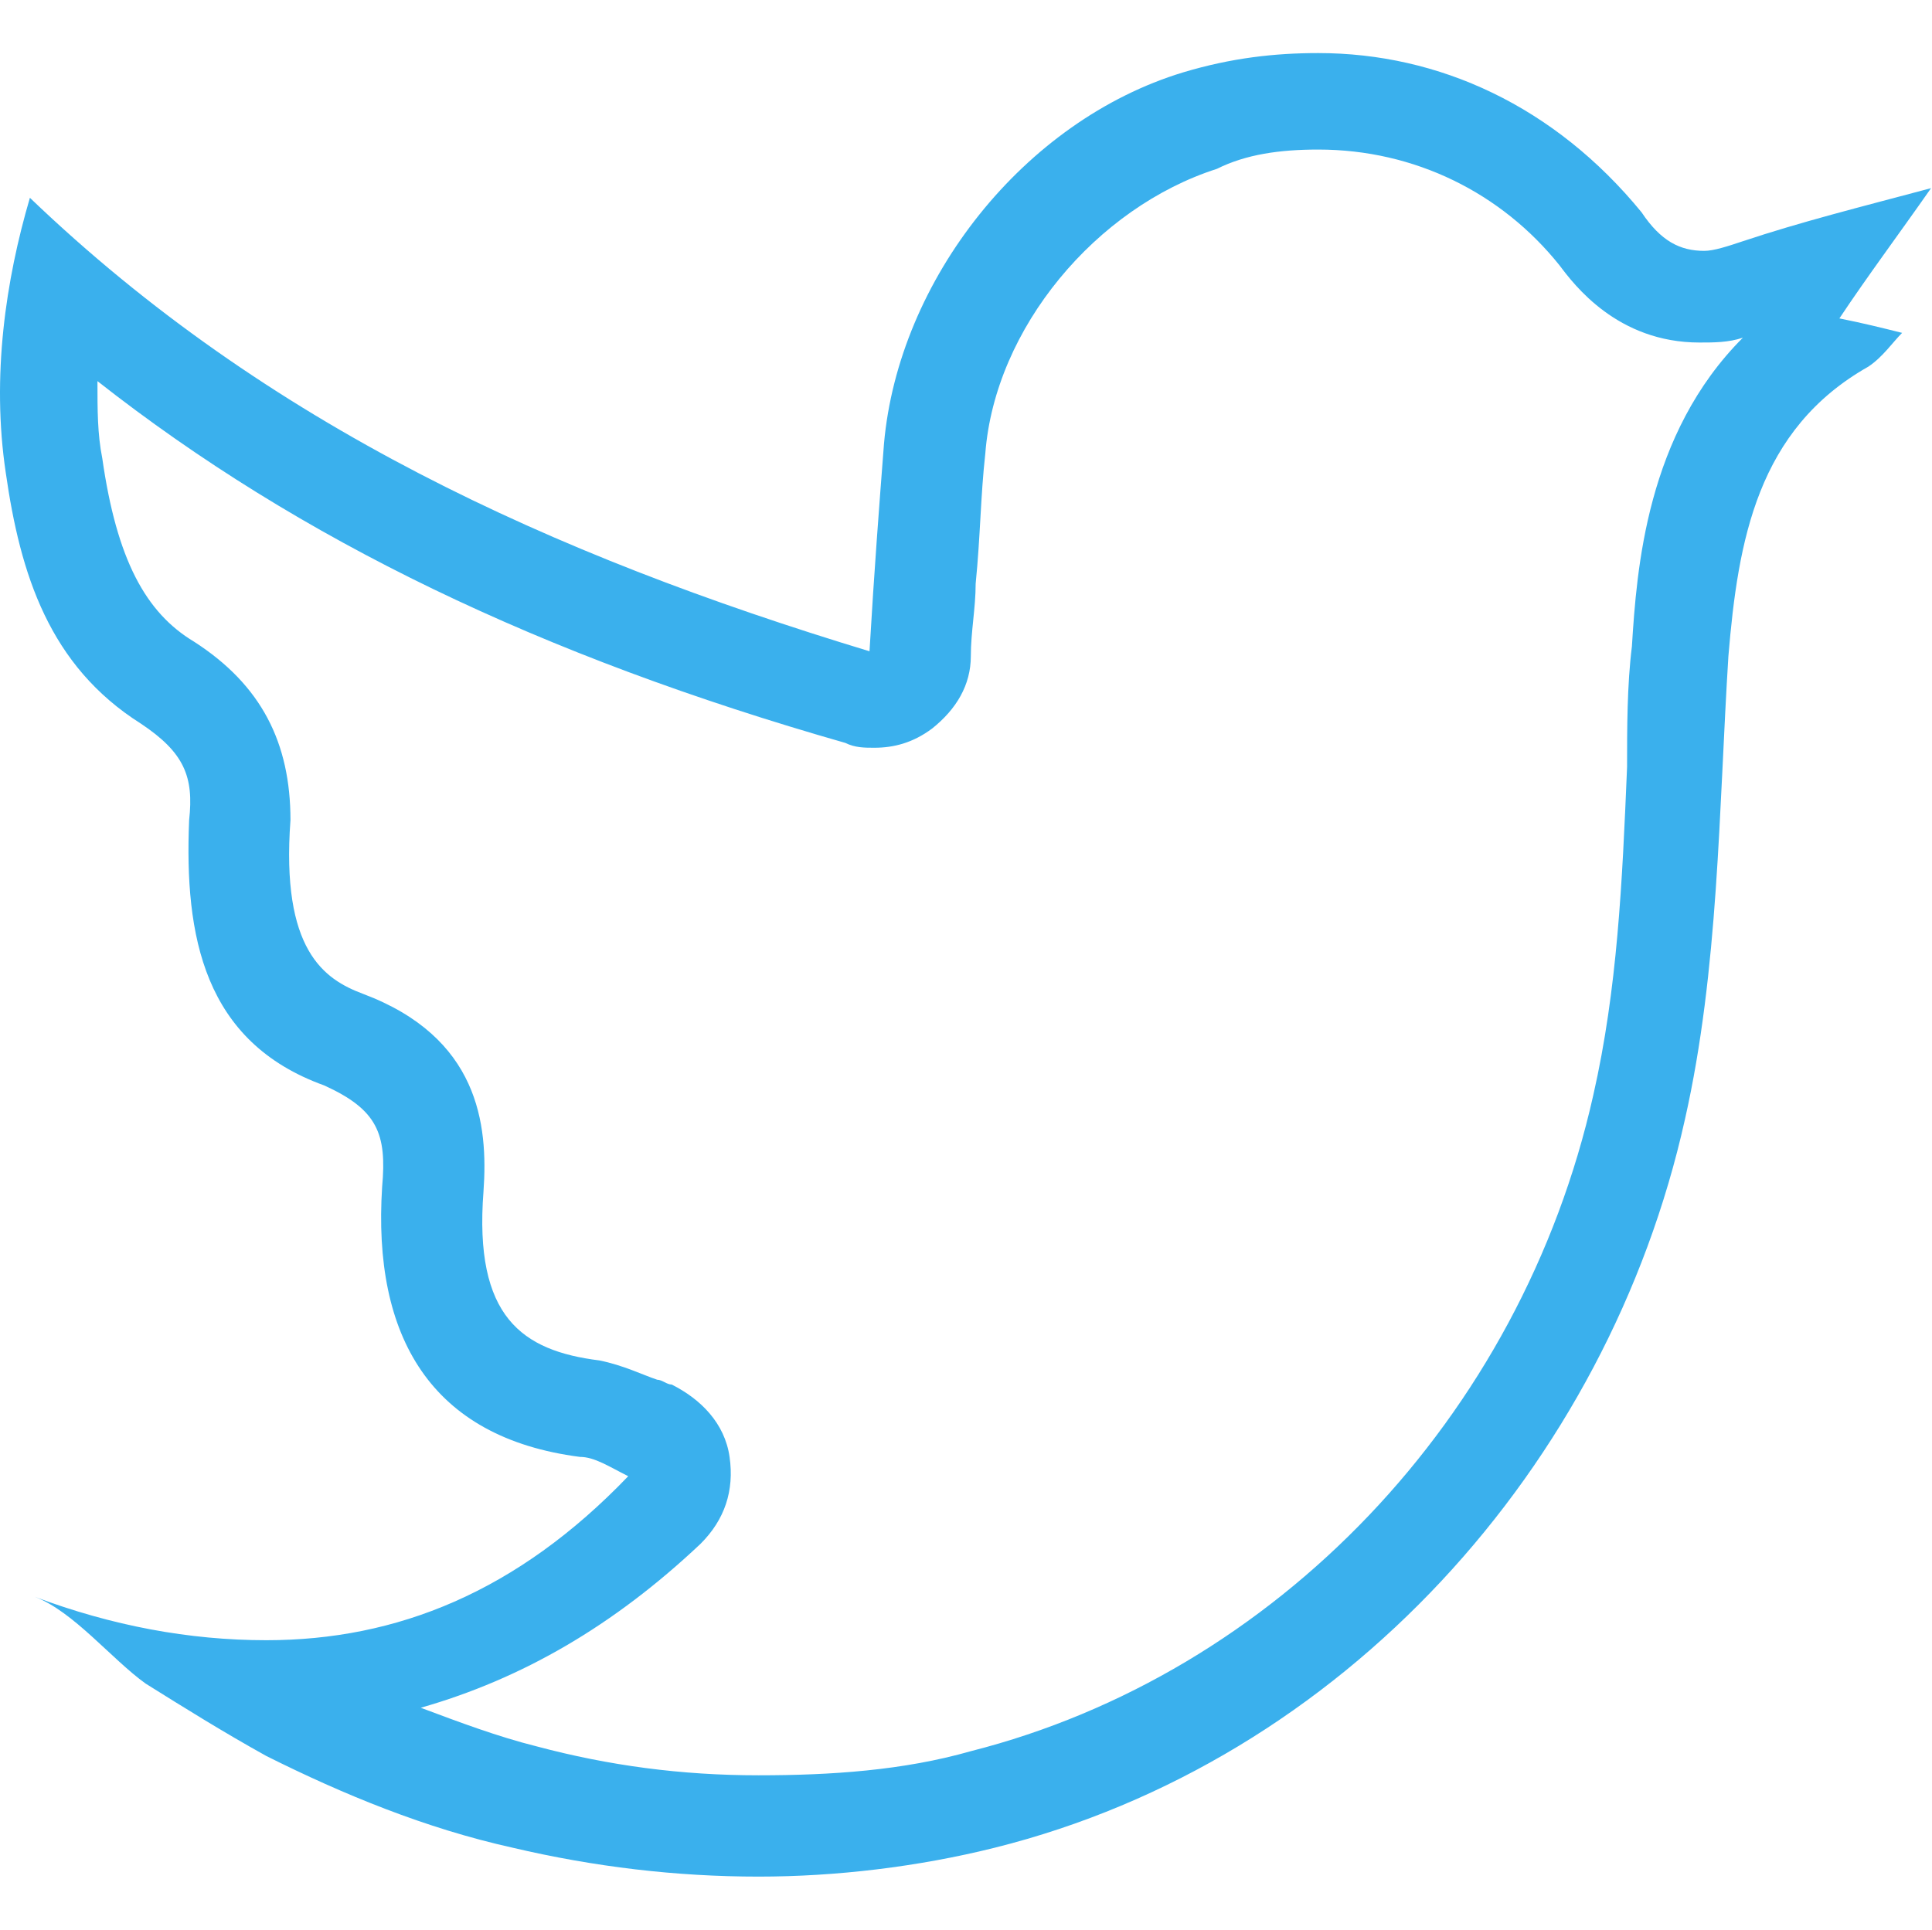 <?xml version="1.0" standalone="no"?><!DOCTYPE svg PUBLIC "-//W3C//DTD SVG 1.1//EN" "http://www.w3.org/Graphics/SVG/1.1/DTD/svg11.dtd"><svg t="1730264698485" class="icon" viewBox="0 0 1025 1024" version="1.1" xmlns="http://www.w3.org/2000/svg" p-id="54556" xmlns:xlink="http://www.w3.org/1999/xlink" width="64.062" height="64"><path d="M699.384 79.36c51.2 0 97.28 23.04 128 61.44 7.68 10.24 30.72 40.96 74.24 40.96 7.68 0 15.36 0 23.04-2.56 0 0 0 0 0 0-51.2 51.2-56.32 122.88-58.88 163.84-2.56 20.48-2.56 43.52-2.56 64-2.56 61.44-5.12 117.76-17.92 174.08-38.4 171.52-168.96 307.2-330.24 348.16-35.84 10.24-74.24 12.8-112.64 12.8-40.96 0-79.36-5.12-117.76-15.36-20.48-5.12-40.96-12.8-61.44-20.48 53.76-15.36 102.4-43.52 148.48-87.04 12.8-12.8 17.92-28.16 15.36-46.08-2.56-17.92-15.36-30.72-30.72-38.4-2.56 0-5.12-2.56-7.68-2.56-7.68-2.56-17.92-7.68-30.72-10.24-40.96-5.12-66.56-23.04-61.44-89.6 2.56-35.84-2.56-81.92-64-104.96-20.48-7.68-43.52-23.04-38.4-92.16C154.104 394.24 138.744 363.52 102.904 340.48c-25.6-15.36-40.96-43.52-48.64-97.28C51.704 230.4 51.704 217.6 51.704 202.24c107.52 84.48 235.52 145.92 396.8 192 5.12 2.56 10.24 2.56 15.36 2.56 10.24 0 20.48-2.56 30.72-10.24 12.8-10.24 20.48-23.04 20.48-38.4 0-12.8 2.56-25.6 2.56-38.4 2.56-25.6 2.56-46.08 5.12-69.12 5.12-66.56 58.88-130.56 122.88-151.04C660.984 81.92 678.904 79.36 699.384 79.36 699.384 79.36 699.384 79.36 699.384 79.36M699.384 28.16c-23.04 0-46.08 2.56-71.68 10.24-84.48 25.6-151.04 110.08-158.72 197.12-2.56 33.28-5.12 66.56-7.68 110.08C292.344 294.4 141.304 225.28 15.864 104.96 3.064 148.48-4.616 199.68 3.064 250.88c7.68 53.76 23.04 102.4 71.68 133.12 23.04 15.36 28.16 28.16 25.6 51.2-2.56 61.44 7.68 117.76 71.68 140.8 28.16 12.8 33.28 25.6 30.72 53.76-5.12 79.36 25.6 133.12 104.96 143.36 7.68 0 15.36 5.12 25.6 10.24C274.424 844.8 210.424 870.4 141.304 870.4c-40.96 0-81.92-7.68-122.88-23.04 20.48 7.68 40.96 33.28 58.88 46.08 20.48 12.8 40.96 25.6 64 38.4 40.96 20.48 84.48 38.4 130.56 48.64 43.52 10.24 87.04 15.36 130.56 15.36 40.96 0 84.48-5.12 125.44-15.36 184.32-46.08 325.12-202.24 366.08-386.56 17.92-79.36 17.92-163.84 23.04-245.76 5.12-61.44 15.36-120.32 74.24-153.6 7.68-5.12 12.8-12.8 17.92-17.92-10.24-2.56-20.48-5.12-33.28-7.68 15.36-23.04 30.72-43.52 48.64-69.12-38.4 10.24-69.12 17.92-99.84 28.16-7.68 2.56-15.36 5.12-20.48 5.12-12.8 0-23.04-5.12-33.28-20.48C824.824 56.32 763.384 28.16 699.384 28.16L699.384 28.16zM1024.504 97.28 1024.504 97.28 1024.504 97.28z" p-id="54557" fill="#3ab0ed"></path></svg>
